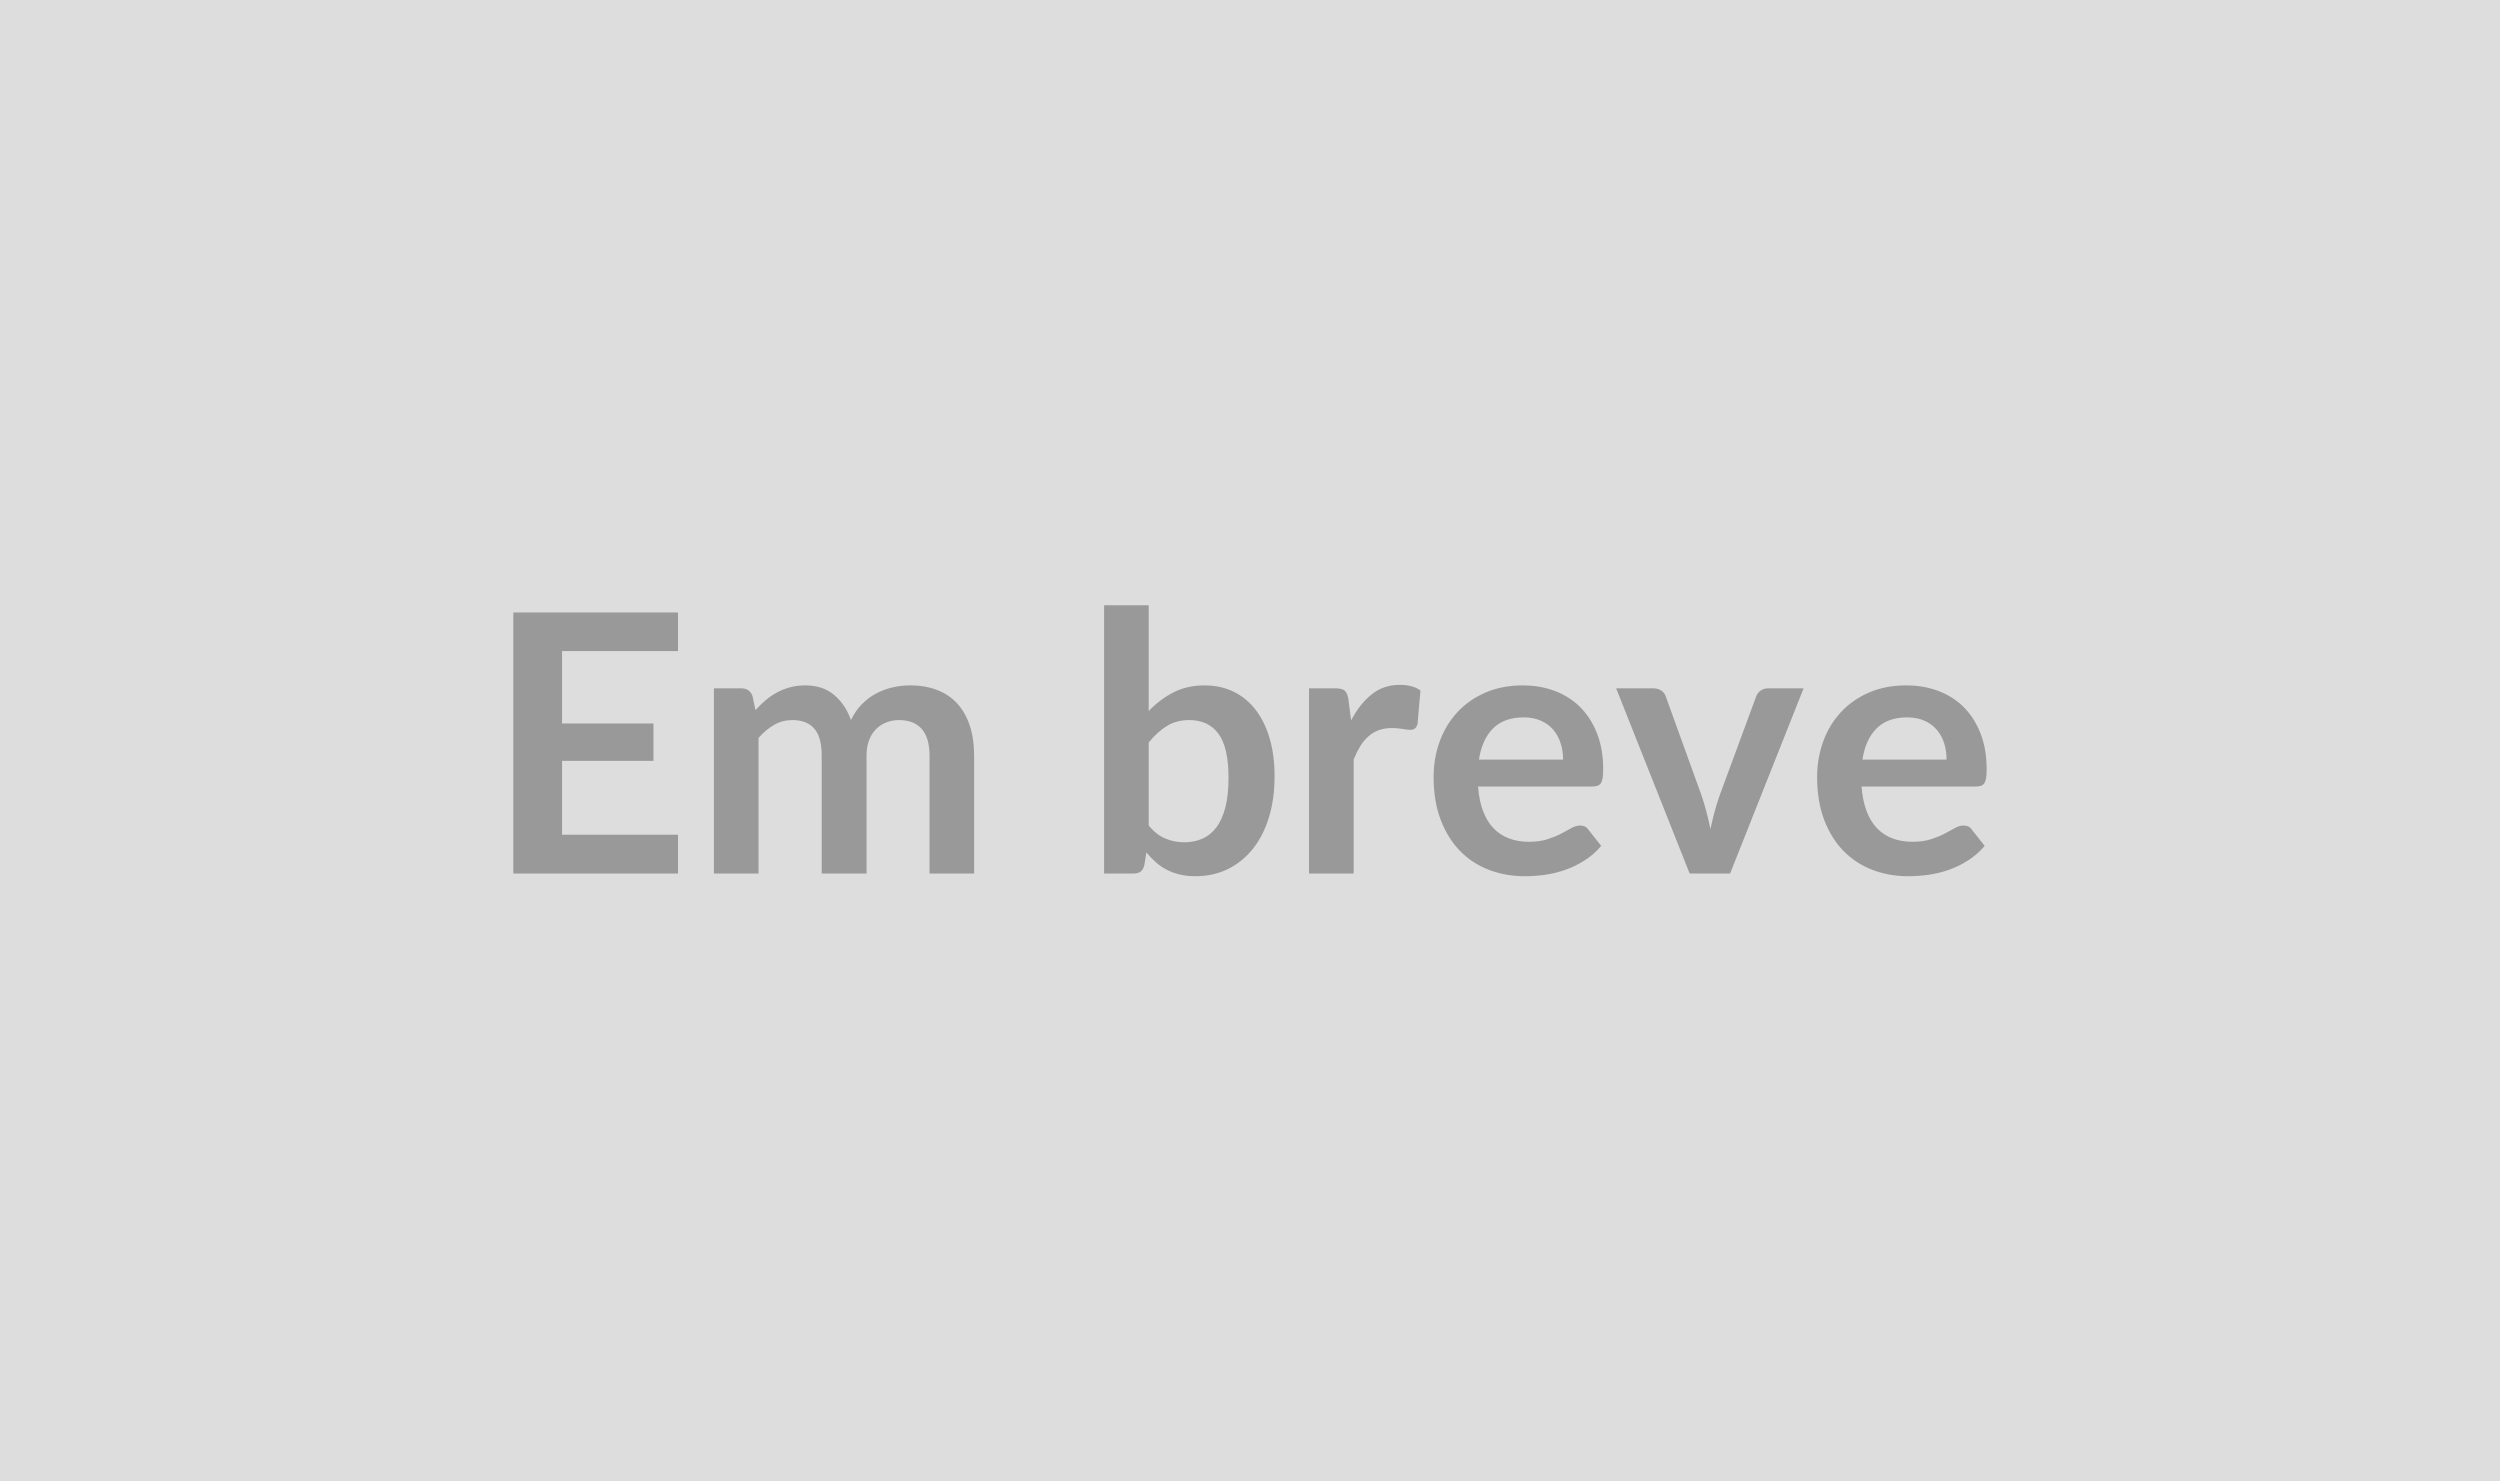 <svg xmlns="http://www.w3.org/2000/svg" width="540" height="320" viewBox="0 0 540 320"><rect width="100%" height="100%" fill="#DDDDDD"/><path fill="#999999" d="M146.45 140.635h-25.04v15.64h19.74v8.07h-19.74v15.96h25.04v8.38h-35.57v-56.39h35.57v8.34Zm17.39 48.05h-9.63v-40.01h5.89q1.87 0 2.46 1.75l.62 2.96q1.05-1.17 2.2-2.14 1.15-.97 2.46-1.68 1.31-.7 2.81-1.11 1.5-.41 3.29-.41 3.79 0 6.22 2.05 2.44 2.05 3.65 5.44.94-1.99 2.34-3.41 1.41-1.43 3.08-2.32 1.68-.9 3.57-1.33 1.89-.43 3.8-.43 3.32 0 5.89 1.02 2.58 1.01 4.33 2.96 1.76 1.95 2.67 4.76.92 2.81.92 6.43v25.47h-9.63v-25.47q0-3.82-1.68-5.75-1.68-1.93-4.91-1.93-1.49 0-2.75.51-1.27.5-2.23 1.46-.95.95-1.5 2.4-.54 1.44-.54 3.31v25.47h-9.68v-25.47q0-4.01-1.62-5.85-1.61-1.83-4.73-1.83-2.11 0-3.92 1.03-1.82 1.04-3.38 2.83v29.29Zm84.28-28.31v17.94q1.64 1.99 3.57 2.8 1.93.82 4.08.82 2.22 0 3.99-.8 1.78-.8 3.03-2.49 1.24-1.7 1.91-4.33.66-2.63.66-6.3 0-6.59-2.18-9.54-2.19-2.94-6.28-2.94-2.77 0-4.84 1.27t-3.94 3.57Zm0-29.64v22.85q2.42-2.53 5.36-4.04 2.95-1.5 6.73-1.5 3.47 0 6.26 1.37 2.79 1.36 4.76 3.92 1.97 2.55 3.02 6.18 1.06 3.62 1.06 8.15 0 4.87-1.21 8.85-1.21 3.98-3.46 6.81-2.24 2.82-5.4 4.39-3.16 1.55-7.02 1.55-1.87 0-3.39-.37t-2.81-1.03q-1.28-.66-2.36-1.62-1.07-.95-2.04-2.12l-.43 2.69q-.24 1.01-.8 1.44-.57.43-1.54.43h-6.36v-57.95h9.63Zm43.14 20.35.58 4.53q1.87-3.59 4.45-5.64 2.57-2.05 6.08-2.05 2.77 0 4.45 1.21l-.63 7.22q-.19.7-.56.99-.37.3-1 .3-.58 0-1.73-.2-1.15-.19-2.24-.19-1.6 0-2.85.46-1.25.47-2.24 1.35-1 .88-1.76 2.12-.76 1.25-1.42 2.85v24.65h-9.64v-40.01h5.66q1.48 0 2.07.52.58.53.78 1.89Zm28.19 12.99h18.18q0-1.87-.53-3.53-.53-1.66-1.58-2.9-1.05-1.25-2.67-1.97-1.62-.72-3.76-.72-4.18 0-6.58 2.37-2.39 2.38-3.06 6.75Zm24.57 5.81h-24.76q.23 3.08 1.09 5.33.86 2.24 2.26 3.7 1.41 1.46 3.34 2.18 1.93.73 4.27.73t4.03-.55q1.7-.55 2.97-1.21 1.27-.66 2.22-1.21.96-.54 1.85-.54 1.21 0 1.8.89l2.77 3.51q-1.6 1.88-3.59 3.14-1.99 1.27-4.16 2.03-2.16.76-4.4 1.07-2.24.31-4.35.31-4.17 0-7.76-1.38t-6.24-4.09q-2.65-2.72-4.17-6.71-1.53-4-1.53-9.26 0-4.1 1.33-7.71 1.33-3.6 3.8-6.28 2.48-2.67 6.05-4.23 3.57-1.56 8.05-1.56 3.78 0 6.98 1.21 3.2 1.21 5.5 3.53t3.61 5.69q1.31 3.38 1.31 7.71 0 2.18-.47 2.94-.47.76-1.8.76Zm37.95-21.21h7.61l-15.88 40.01h-8.73l-15.88-40.01h7.96q1.09 0 1.81.5.72.51.96 1.29l7.72 21.37q.62 1.87 1.09 3.67.47 1.79.82 3.59.39-1.8.86-3.59.47-1.8 1.13-3.67l7.88-21.37q.27-.78.97-1.29.71-.5 1.68-.5Zm20.32 15.4h18.17q0-1.87-.52-3.53-.53-1.66-1.58-2.9-1.06-1.25-2.67-1.97-1.62-.72-3.77-.72-4.17 0-6.57 2.37-2.4 2.38-3.06 6.75Zm24.57 5.81h-24.77q.24 3.08 1.1 5.33.85 2.24 2.26 3.7 1.4 1.46 3.33 2.18 1.93.73 4.27.73t4.04-.55q1.7-.55 2.96-1.21 1.27-.66 2.23-1.21.95-.54 1.85-.54 1.21 0 1.79.89l2.77 3.51q-1.6 1.88-3.59 3.14-1.98 1.27-4.15 2.03-2.16.76-4.41 1.07-2.24.31-4.34.31-4.18 0-7.77-1.38-3.58-1.38-6.24-4.09-2.65-2.72-4.17-6.71-1.52-4-1.52-9.26 0-4.1 1.33-7.71 1.32-3.6 3.8-6.28 2.48-2.67 6.04-4.23 3.57-1.56 8.06-1.56 3.78 0 6.98 1.21 3.2 1.21 5.5 3.53t3.6 5.69q1.31 3.38 1.31 7.71 0 2.18-.47 2.94-.46.76-1.79.76Z"/></svg>